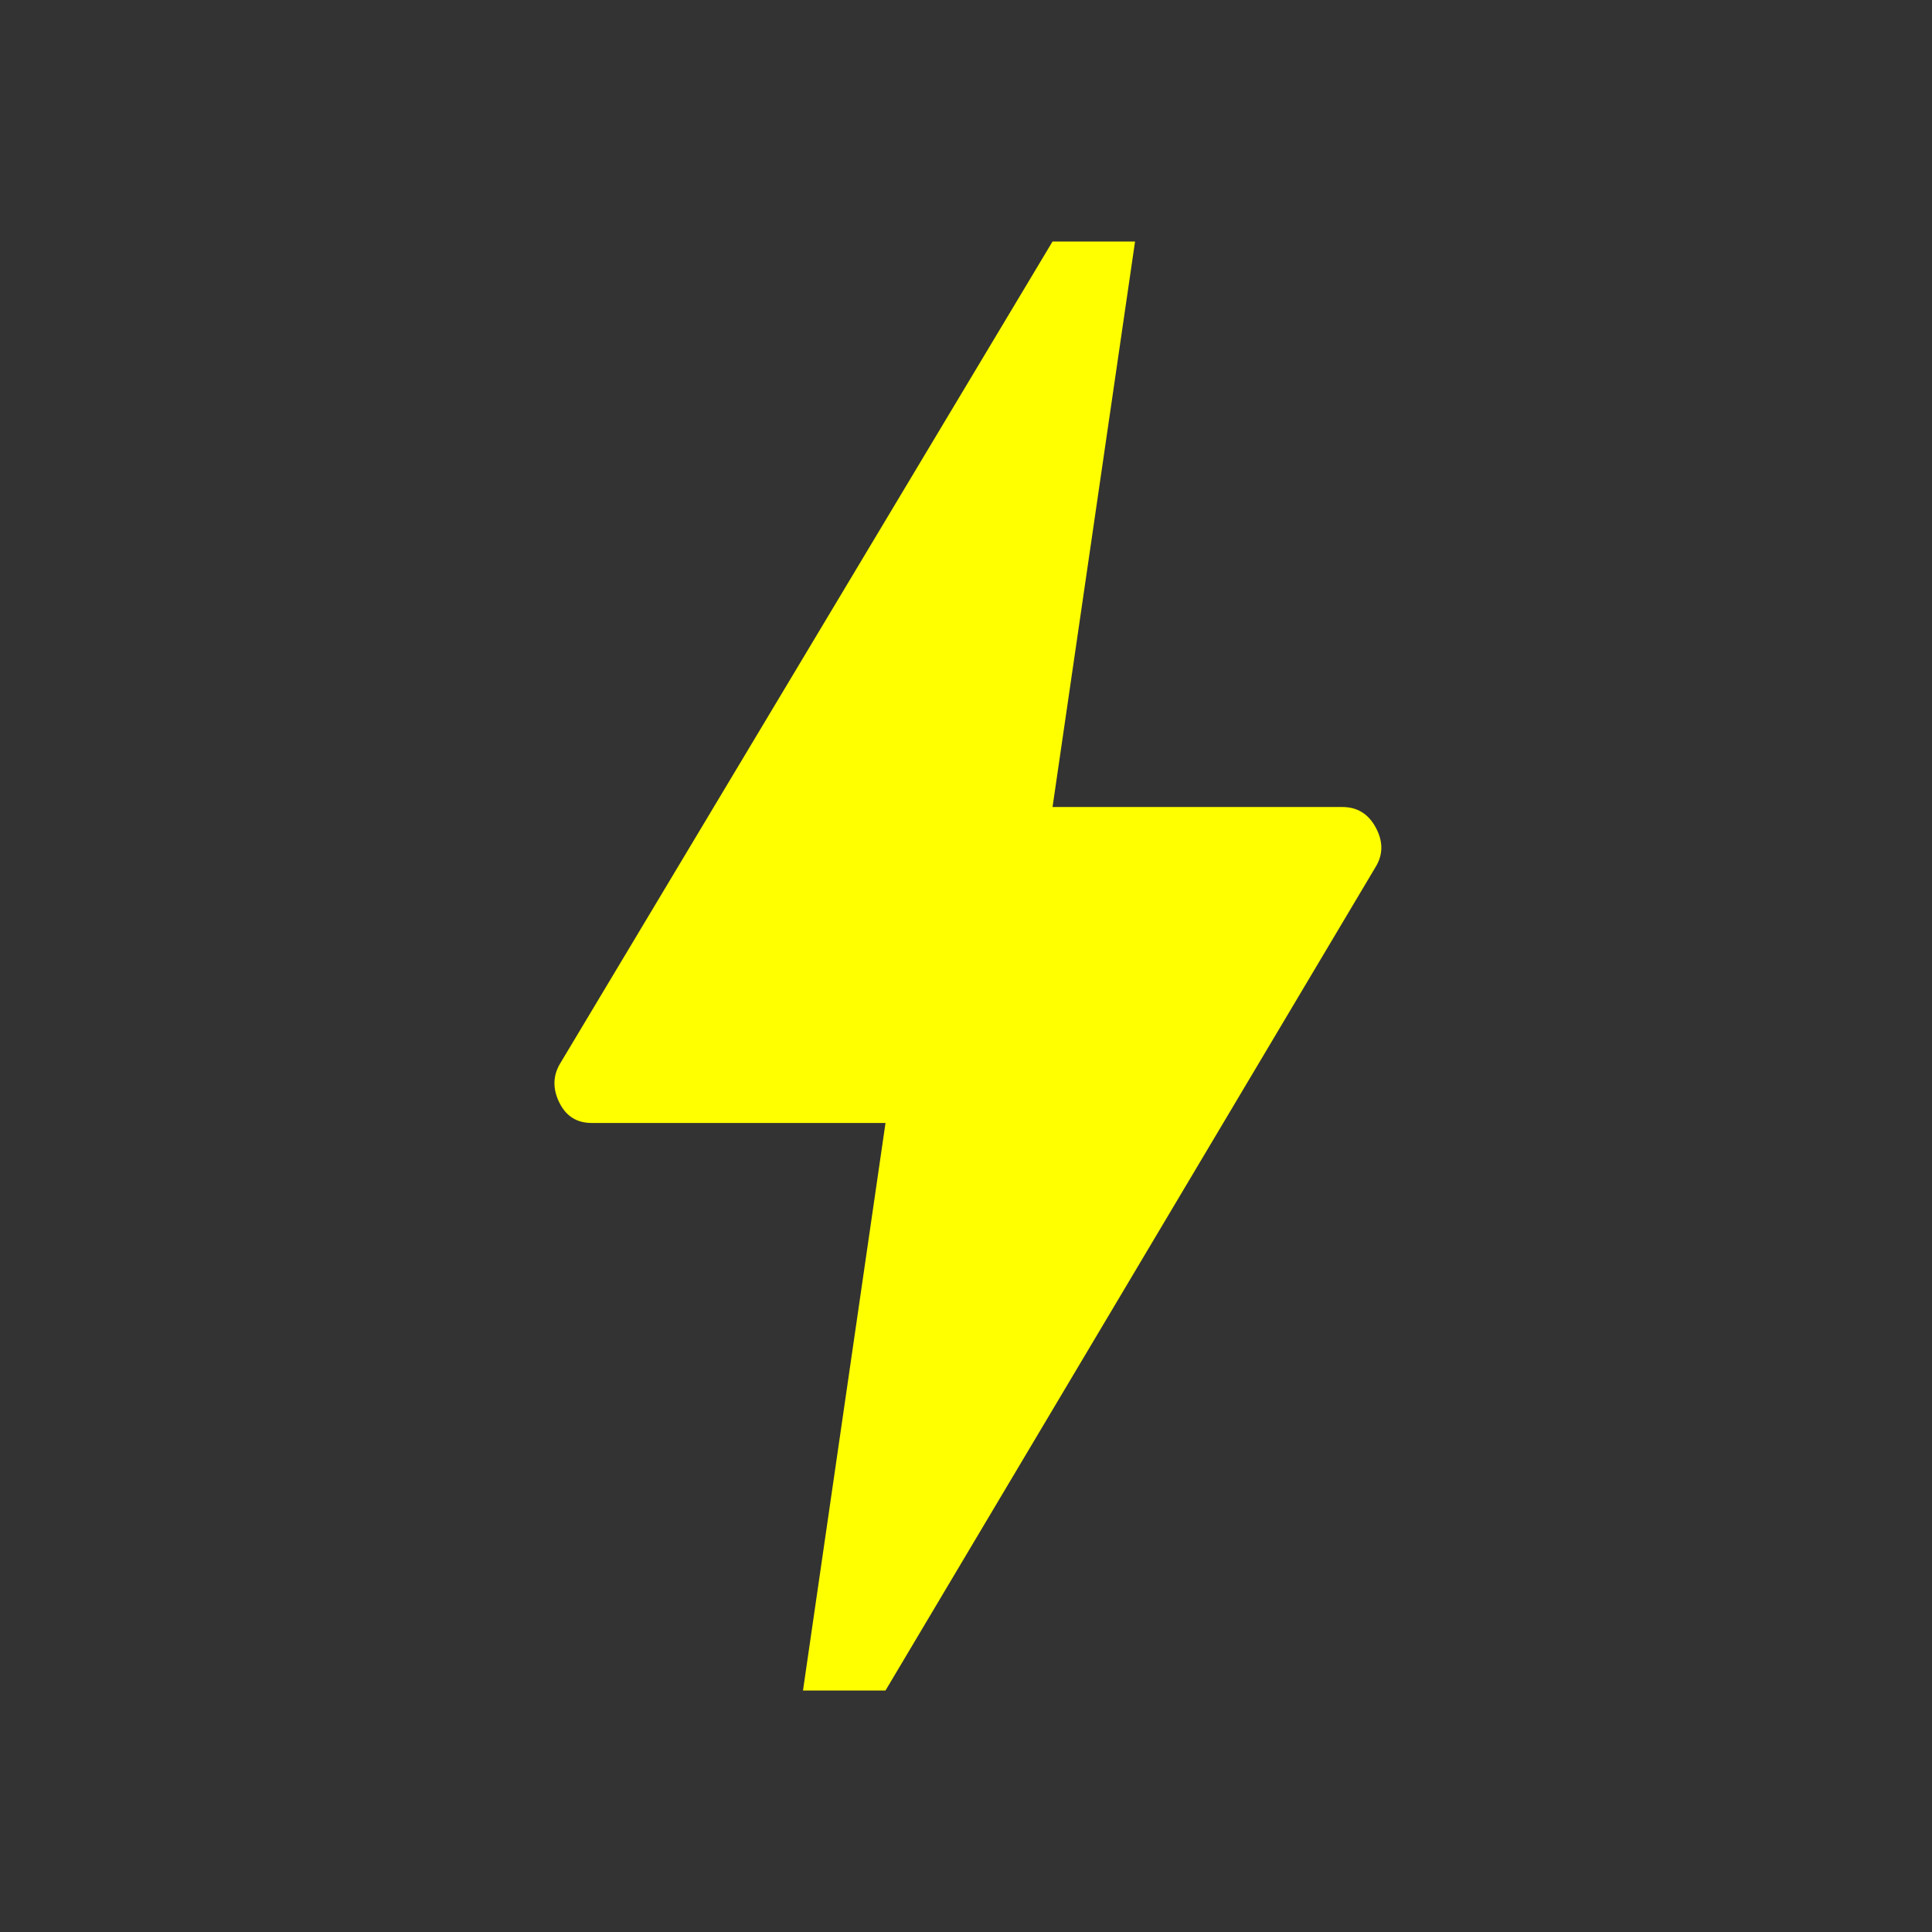 <svg xmlns="http://www.w3.org/2000/svg" style="fill:yellow;" height="48" width="48"><rect width="100%" height="100%" fill="#333333" stroke="none"/><path d="M19.95 42 22 27.9h-7.3q-.55 0-.8-.5t0-.95L26.15 6h2.05l-2.05 14.05h7.2q.55 0 .825.5.275.5.025.95L22 42Z"/></svg>